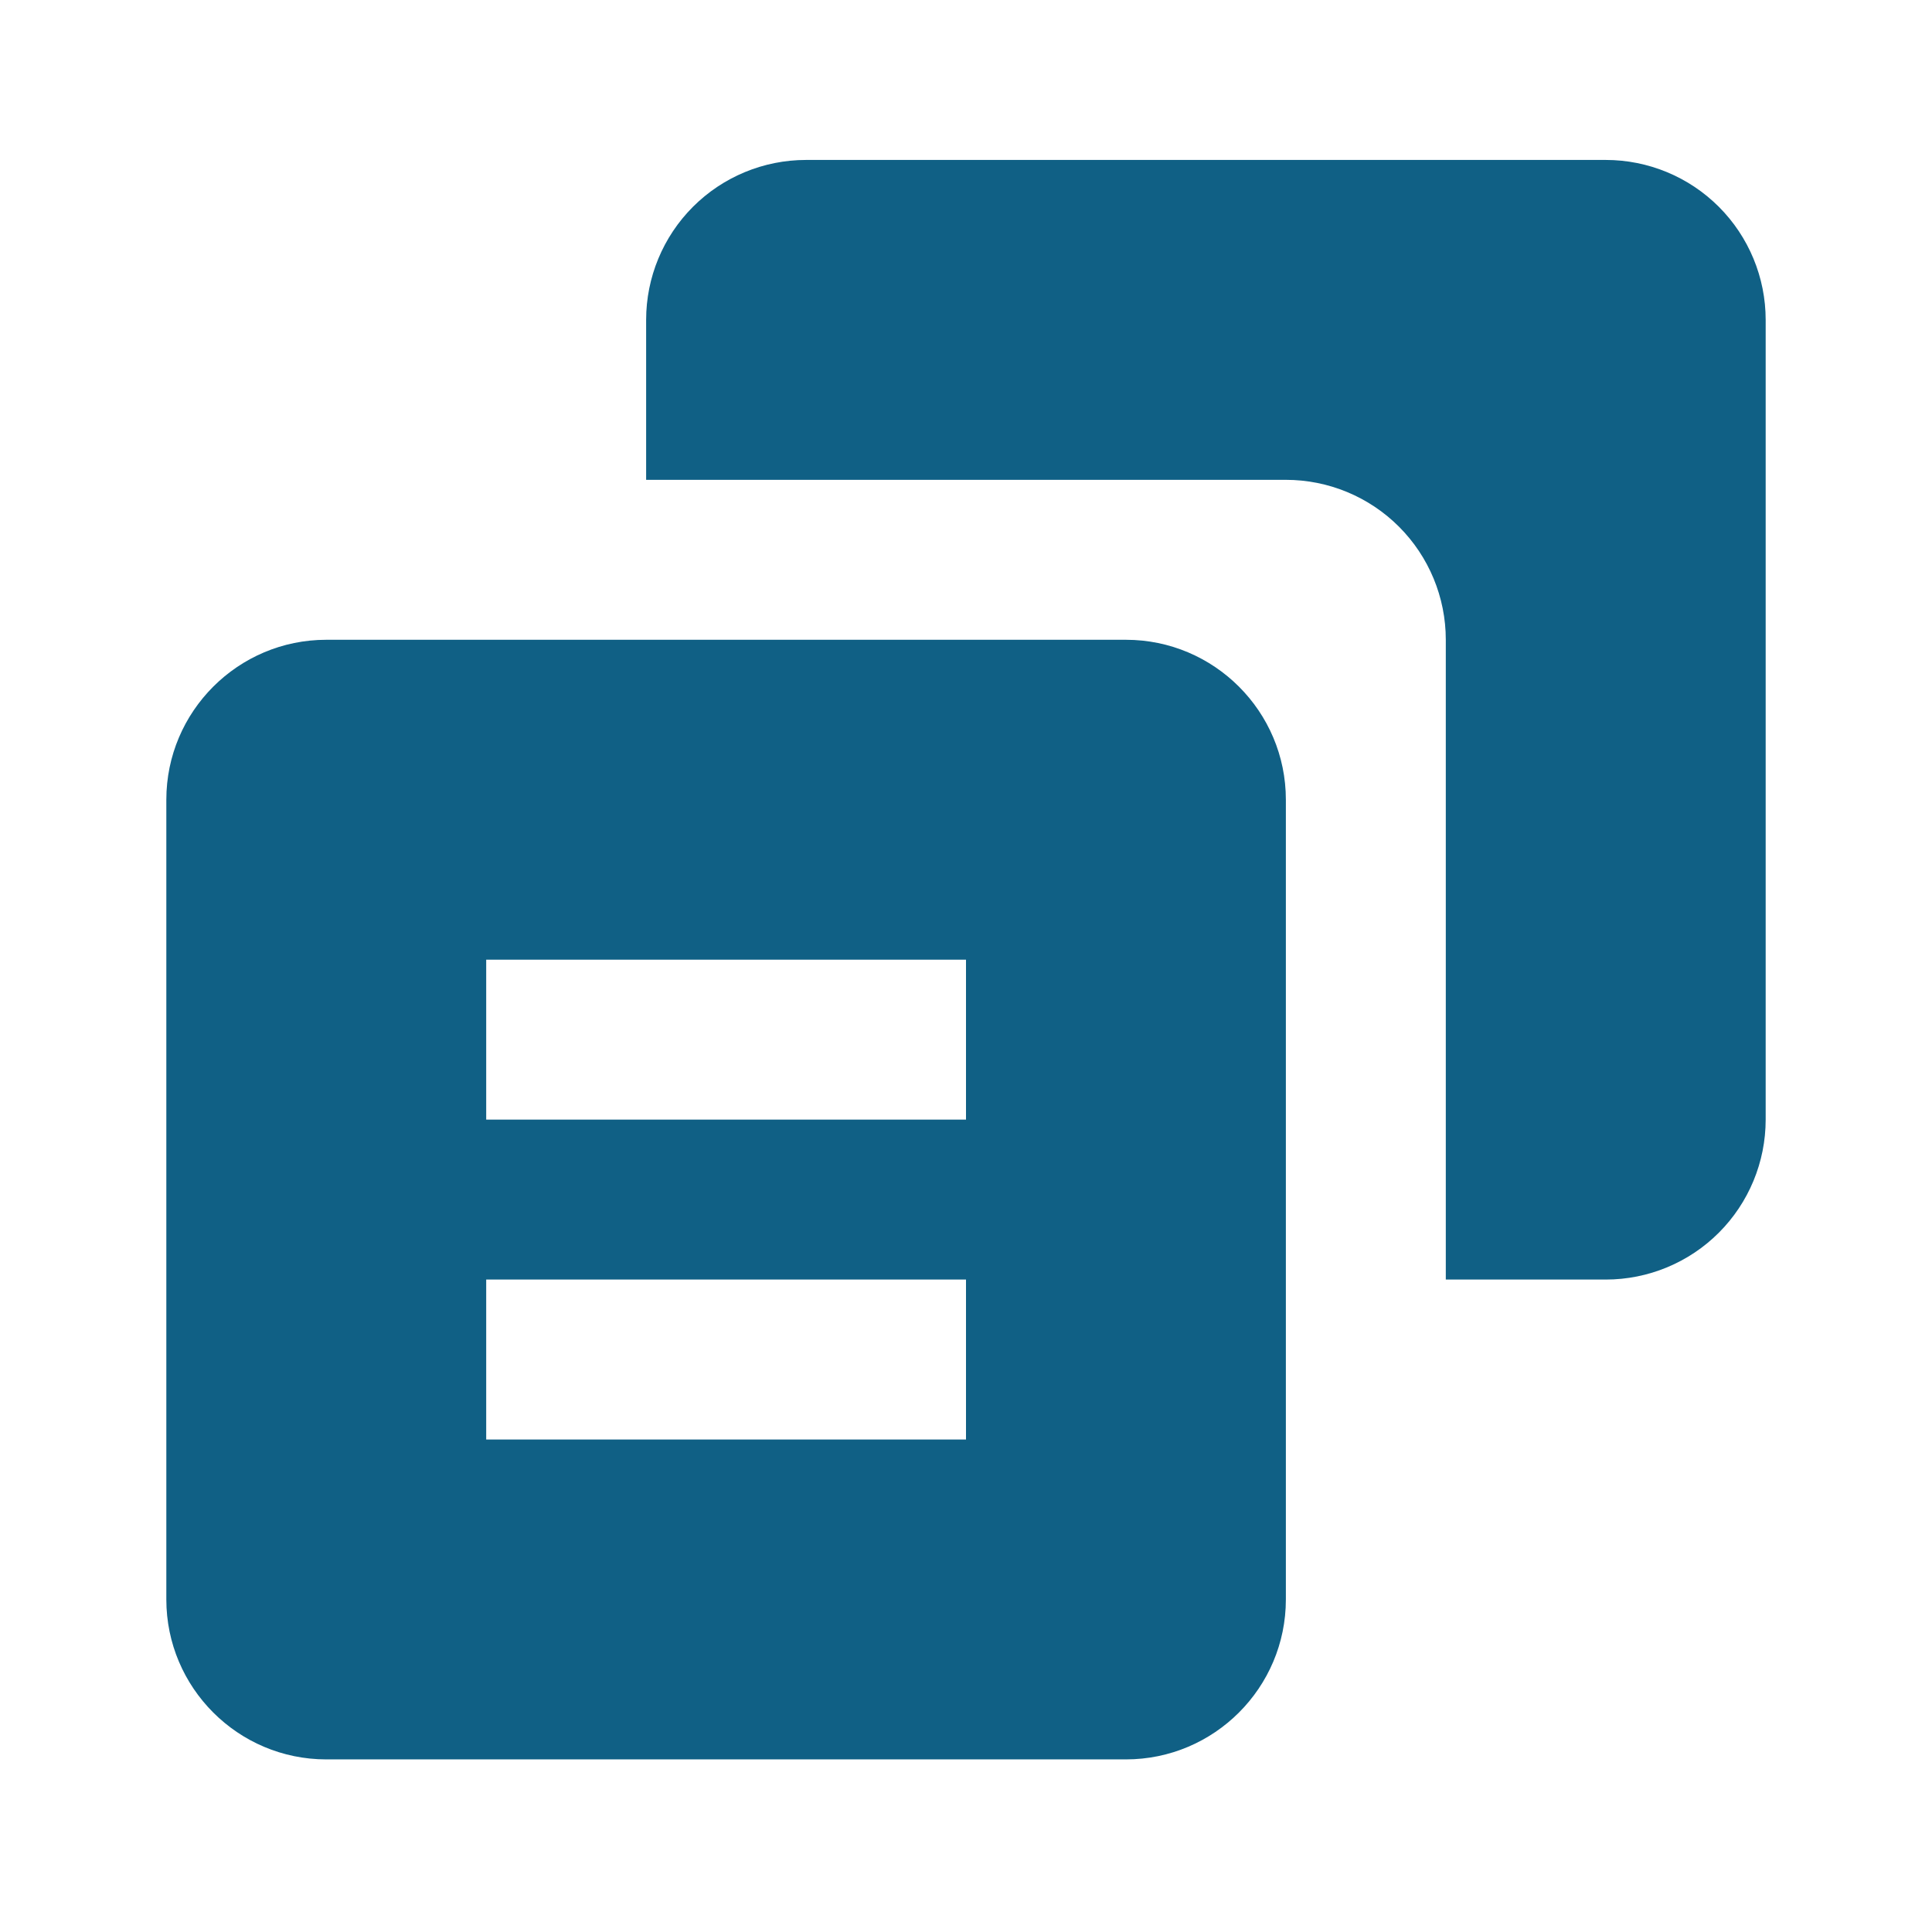 <svg width="151" height="150" viewBox="0 0 151 150" fill="none" xmlns="http://www.w3.org/2000/svg">
<path d="M125.5 12.5H63C59.685 12.5 56.505 13.817 54.161 16.161C51.817 18.505 50.5 21.685 50.5 25V37.5H100.5C103.815 37.5 106.995 38.817 109.339 41.161C111.683 43.505 113 46.685 113 50V100H125.5C128.815 100 131.995 98.683 134.339 96.339C136.683 93.995 138 90.815 138 87.5V25C138 21.685 136.683 18.505 134.339 16.161C131.995 13.817 128.815 12.5 125.5 12.5Z" fill="#106085"/>
<path d="M25.5 137.5H88C94.894 137.5 100.5 131.894 100.5 125V62.5C100.5 55.606 94.894 50 88 50H25.5C18.606 50 13 55.606 13 62.5V125C13 131.894 18.606 137.5 25.5 137.5ZM38 75H75.5V87.5H38V75ZM38 100H75.5V112.5H38V100Z" fill="#106085"/>
</svg>
